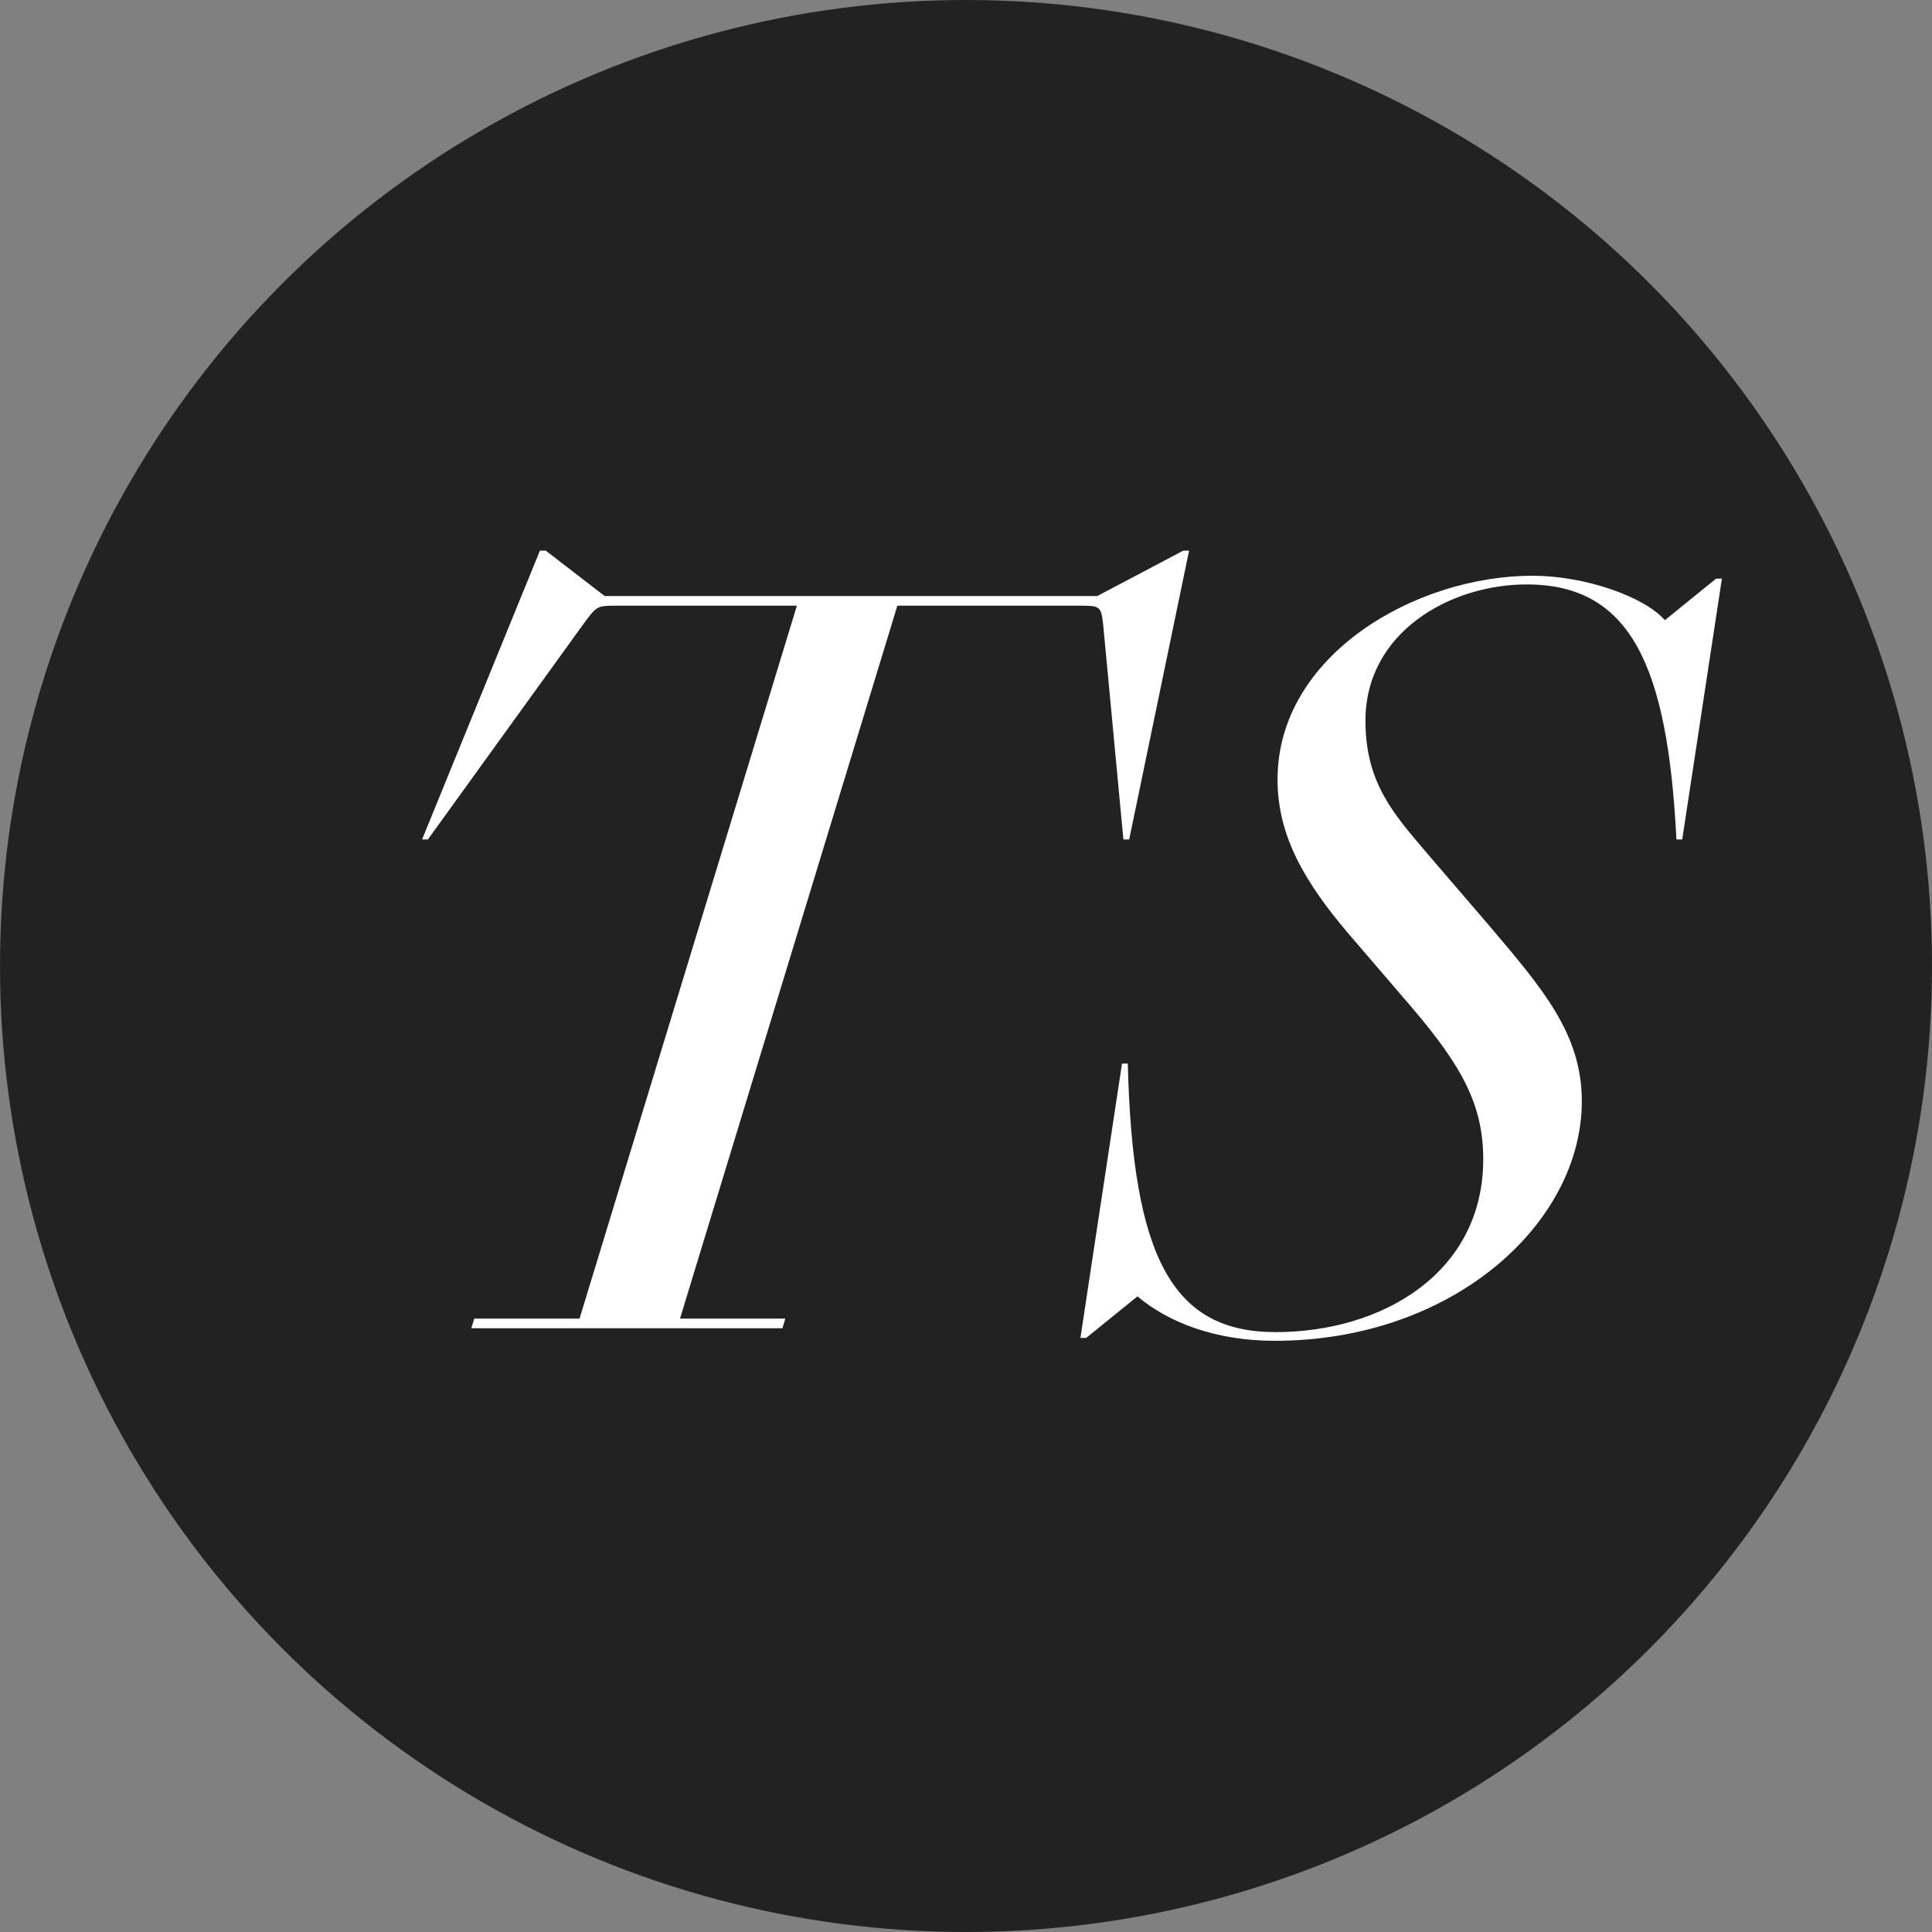 <svg width="32" height="32" viewBox="0 0 32 32" fill="none" xmlns="http://www.w3.org/2000/svg">
<rect x="0" y="0" width="32" height="32" fill="#808080" stroke="none"/>
<circle cx="16" cy="16" r="16" fill="#222222"/>
<path d="M7.807 22H12.959L13.007 21.84H11.263L14.863 10.032H17.871C18.207 10.032 18.239 10.032 18.271 10.336L18.607 13.904H18.703L19.695 9.12H19.599L18.175 9.872H10.015L9.039 9.12H8.943L6.991 13.904H7.087L9.663 10.336C9.887 10.032 9.887 10.032 10.223 10.032H13.199L9.599 21.84H7.855L7.807 22ZM21.111 22.208C24.072 22.208 26.2 20.256 26.2 18.24C26.2 17.12 25.544 16.368 24.663 15.328L23.591 14.08C23.079 13.472 22.616 12.96 22.616 11.936C22.616 10.48 24.008 9.68 25.288 9.68C27.015 9.68 27.623 11.04 27.767 13.904H27.863L28.52 9.584H28.424L27.576 10.272C27.224 9.872 26.232 9.536 25.384 9.536C23.448 9.536 21.16 10.848 21.16 12.912C21.16 13.856 21.623 14.624 22.328 15.456L23.399 16.704C24.2 17.648 24.567 18.288 24.567 19.2C24.567 21.088 22.887 22.064 21.128 22.064C19.431 22.064 18.759 20.848 18.68 17.616H18.584L17.895 22.16H17.991L18.84 21.472C19.352 21.904 20.136 22.208 21.111 22.208Z" fill="white"/>
</svg>
